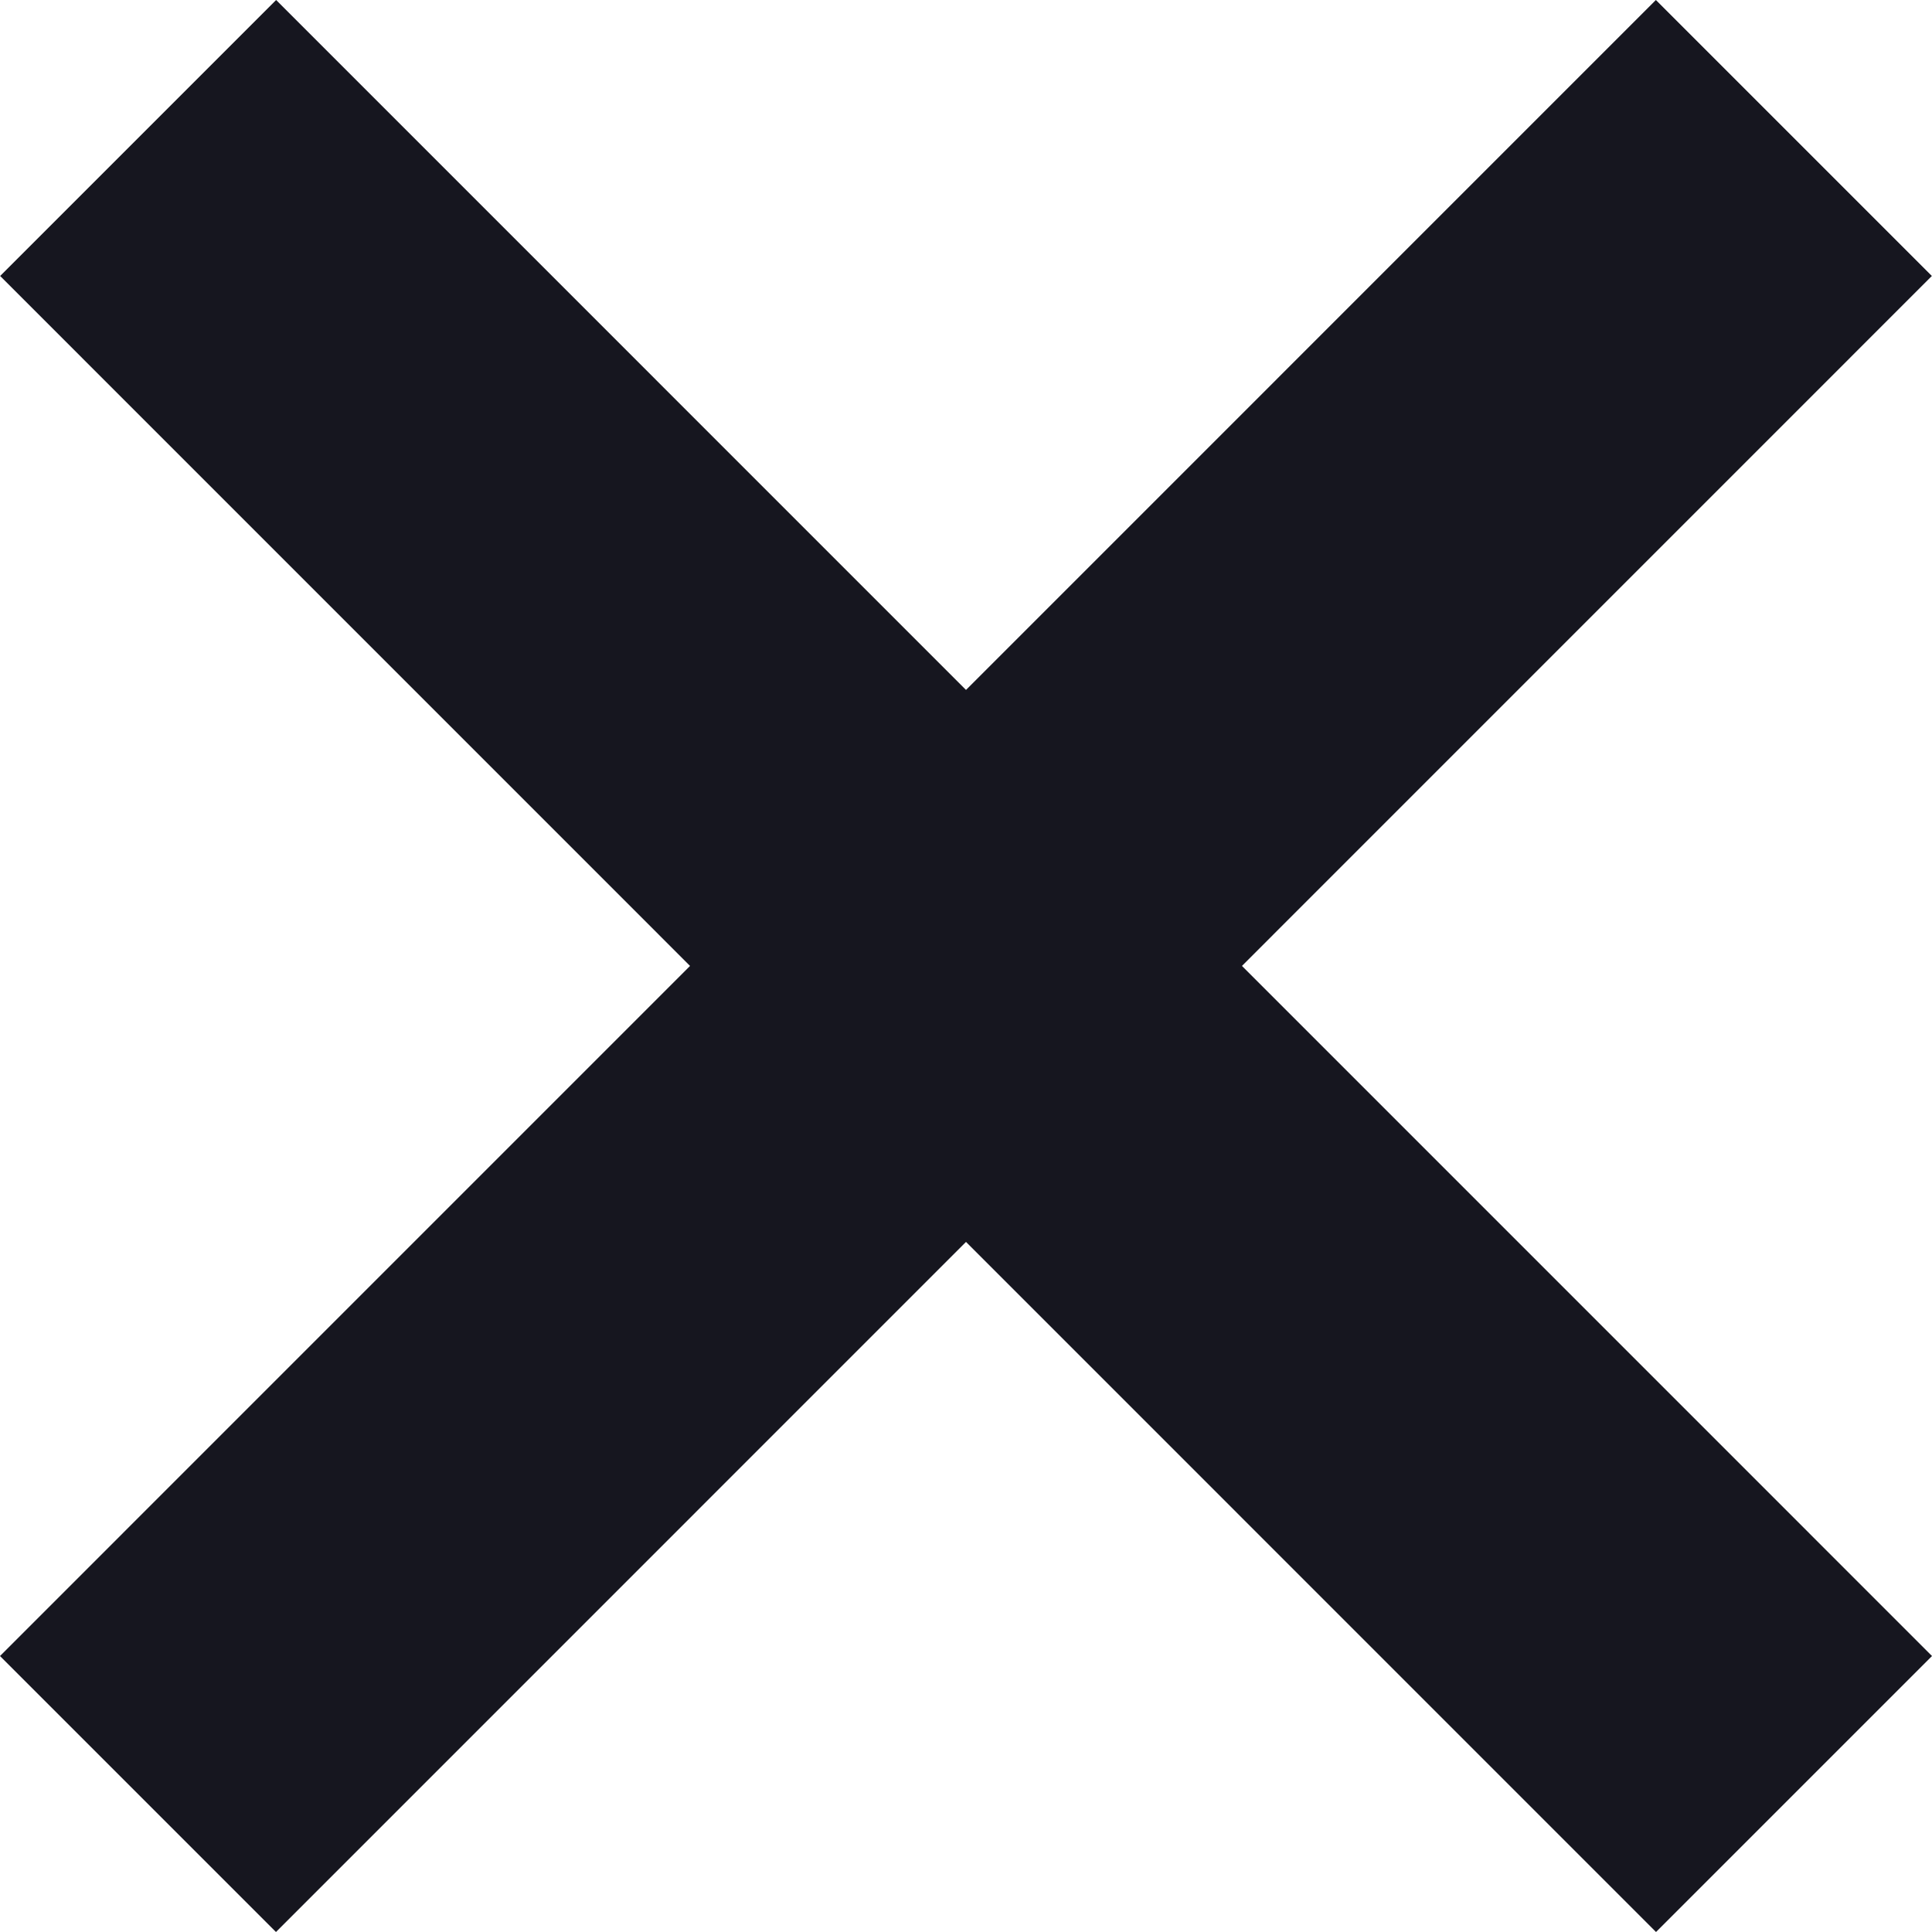 <svg width="13" height="13" viewBox="0 0 13 13" fill="none" xmlns="http://www.w3.org/2000/svg">
<path d="M1.858 0L13 11.143L11.143 13L0.001 1.857L1.858 0Z" fill="#16161F"/>
<path d="M11.142 0L0 11.143L1.857 13L12.999 1.857L11.142 0Z" fill="#16161F"/>
</svg>
